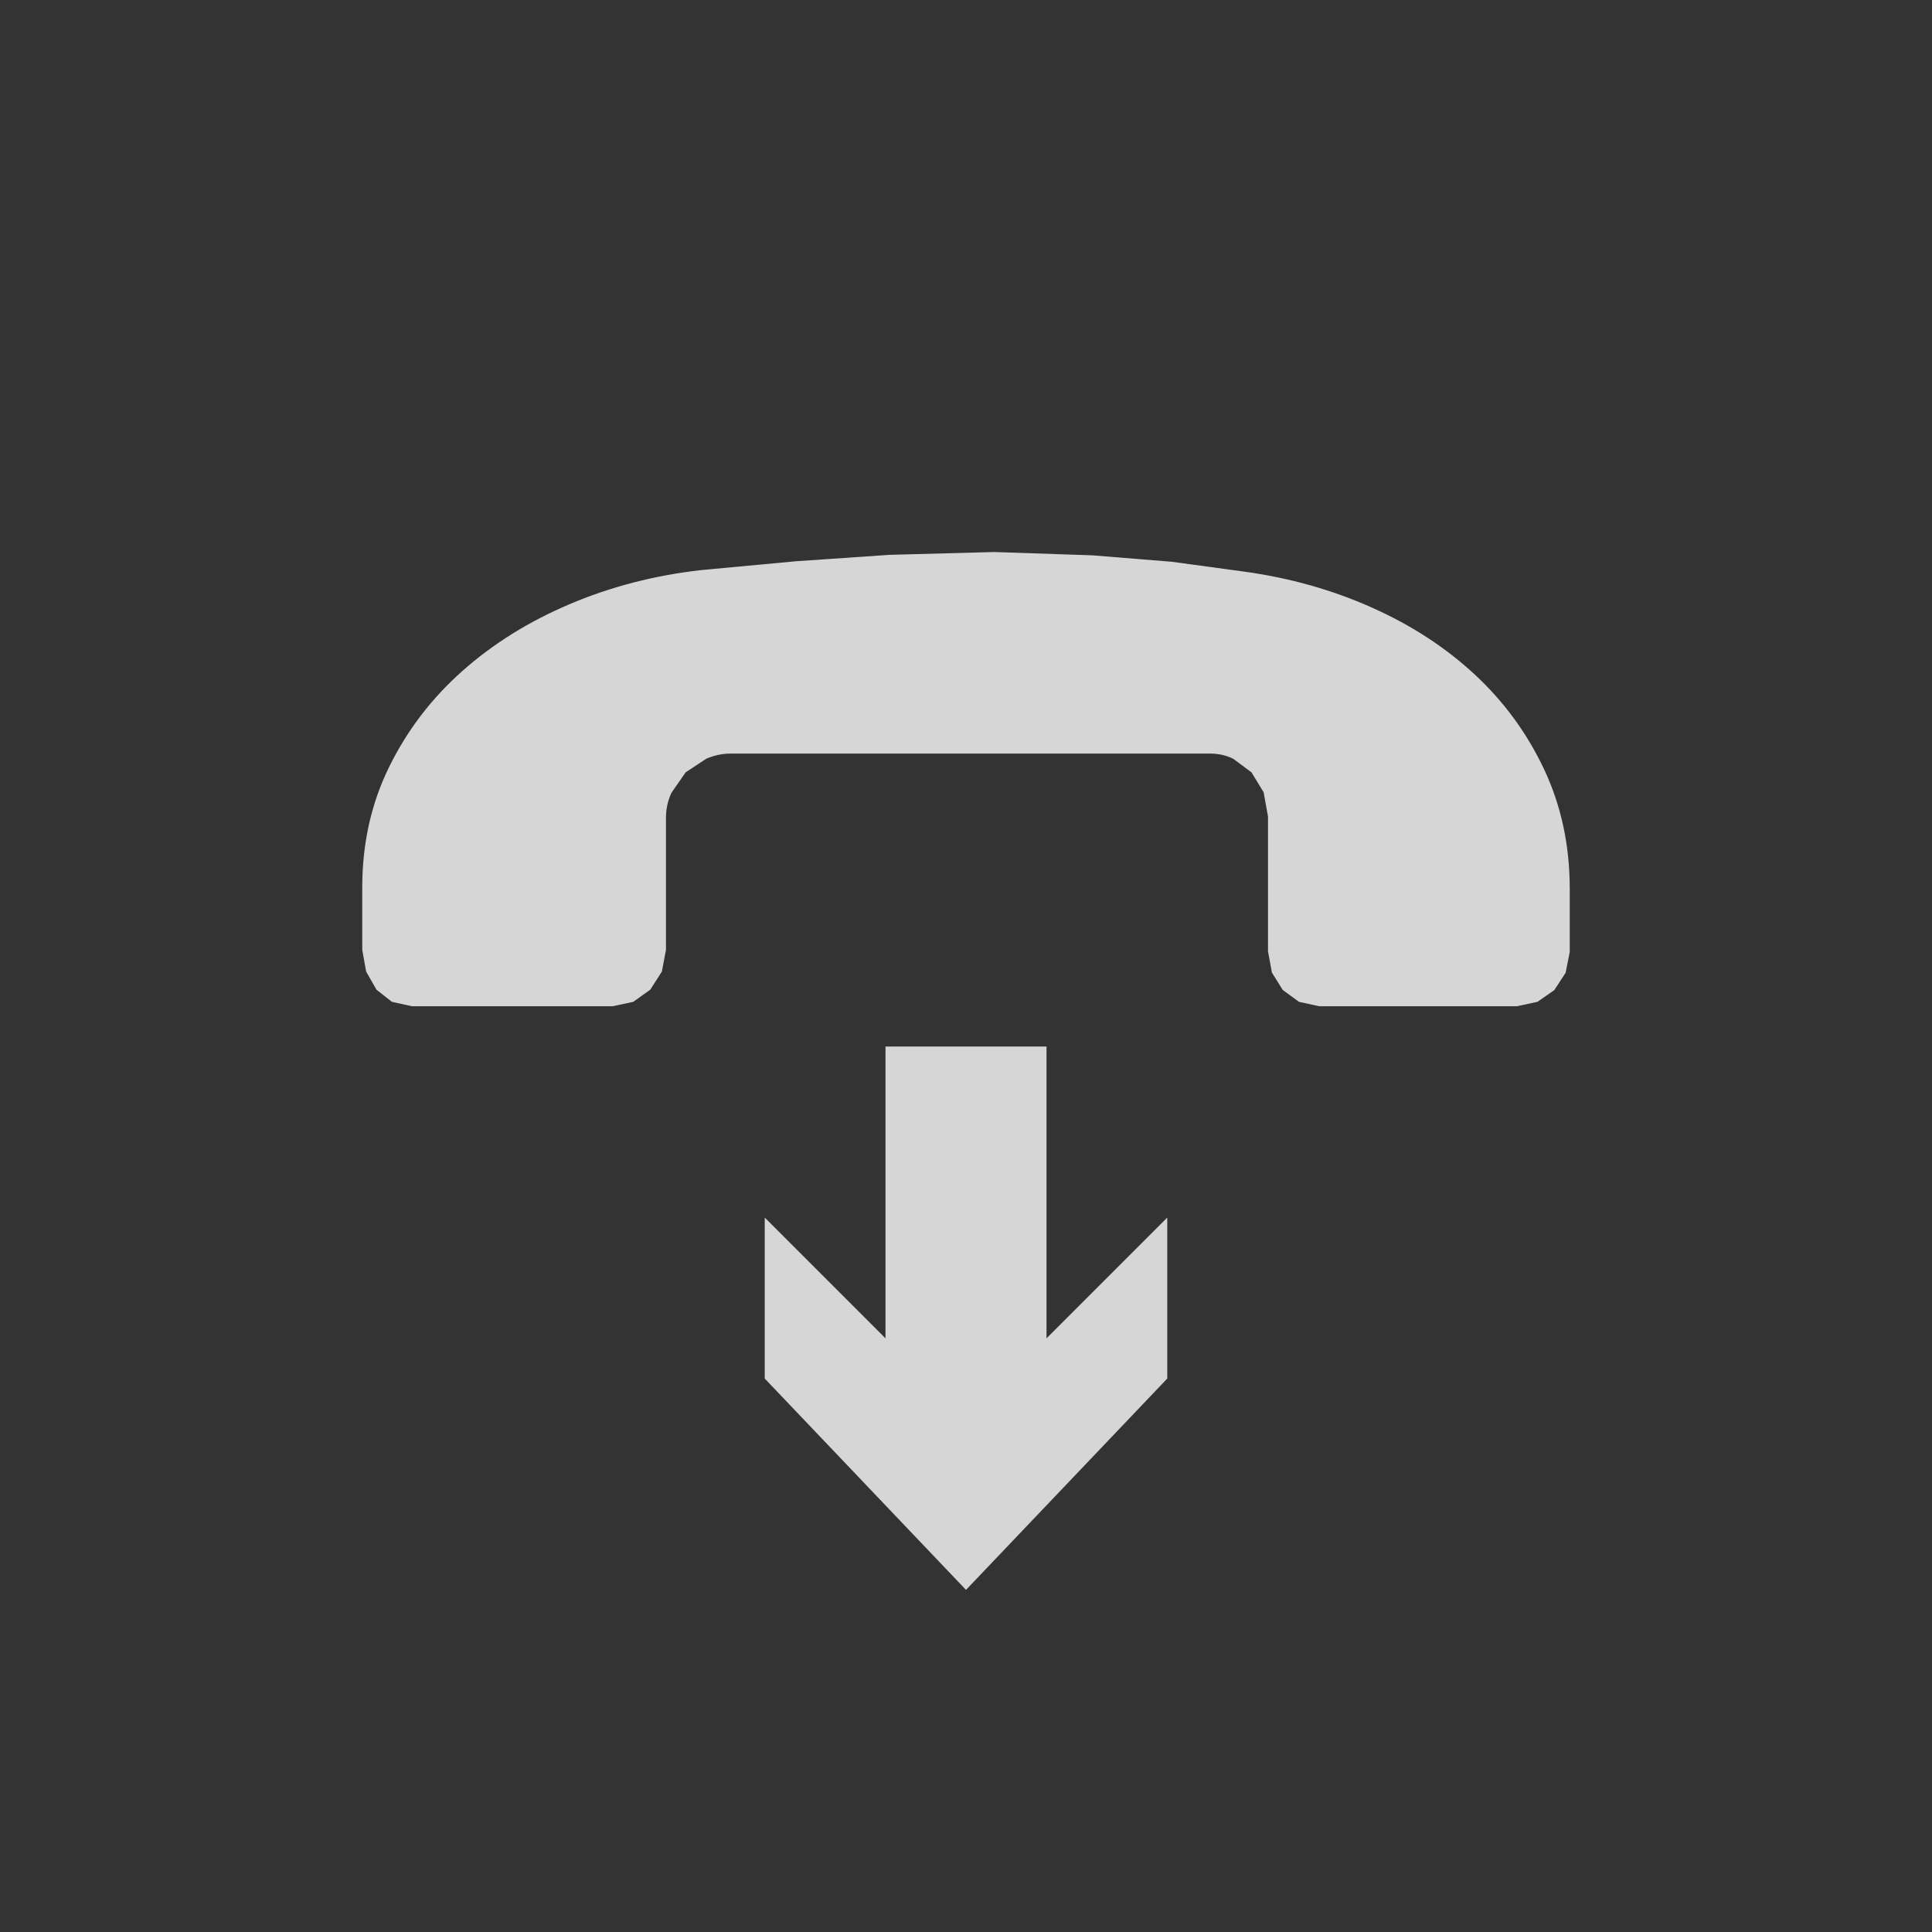 ﻿<?xml version="1.0" encoding="utf-8"?>
<!DOCTYPE svg PUBLIC "-//W3C//DTD SVG 1.1//EN" "http://www.w3.org/Graphics/SVG/1.1/DTD/svg11.dtd">
<svg xmlns="http://www.w3.org/2000/svg" xmlns:xlink="http://www.w3.org/1999/xlink" version="1.1" baseProfile="full" width="150" height="150" viewBox="0 0 76.00 76.00" enable-background="new 0 0 76.00 76.00" xml:space="preserve">
	<rect x="0" y="0" width="76.00" height="76.00" fill="#333333" stroke="none"/>
	<path fill="#fff" fill-opacity="0.8" stroke-width="0.2" stroke-linejoin="round" d="M 16.201,39.582L 15.418,39.41L 14.809,38.931L 14.403,38.219L 14.25,37.364L 14.25,34.906C 14.25,33.184 14.602,31.606 15.307,30.17C 16.012,28.735 16.97,27.479 18.182,26.401C 19.394,25.324 20.809,24.442 22.429,23.757C 24.049,23.072 25.773,22.628 27.603,22.424L 31.304,22.079L 34.992,21.826L 39.109,21.715L 42.966,21.845L 46.101,22.099L 48.963,22.489C 50.728,22.732 52.388,23.199 53.945,23.891C 55.502,24.582 56.857,25.462 58.01,26.531C 59.163,27.6 60.075,28.847 60.745,30.271C 61.415,31.696 61.75,33.26 61.75,34.964L 61.75,37.449L 61.587,38.268L 61.139,38.951L 60.478,39.41L 59.675,39.582L 51.89,39.582L 51.099,39.41L 50.459,38.941L 50.033,38.258L 49.88,37.423L 49.88,32.122L 49.708,31.166L 49.23,30.382L 48.508,29.845C 48.23,29.711 47.929,29.644 47.603,29.644L 28.741,29.644C 28.416,29.644 28.097,29.711 27.785,29.845L 26.972,30.382L 26.413,31.185C 26.27,31.497 26.198,31.823 26.198,32.161L 26.198,37.364L 26.036,38.219L 25.58,38.931L 24.91,39.41L 24.104,39.582L 16.201,39.582 Z M 34.833,41.167L 41.167,41.167L 41.167,52.646L 45.917,47.896L 45.917,54.229L 38,62.542L 30.083,54.229L 30.083,47.896L 34.833,52.646L 34.833,41.167 Z "/>
</svg>
